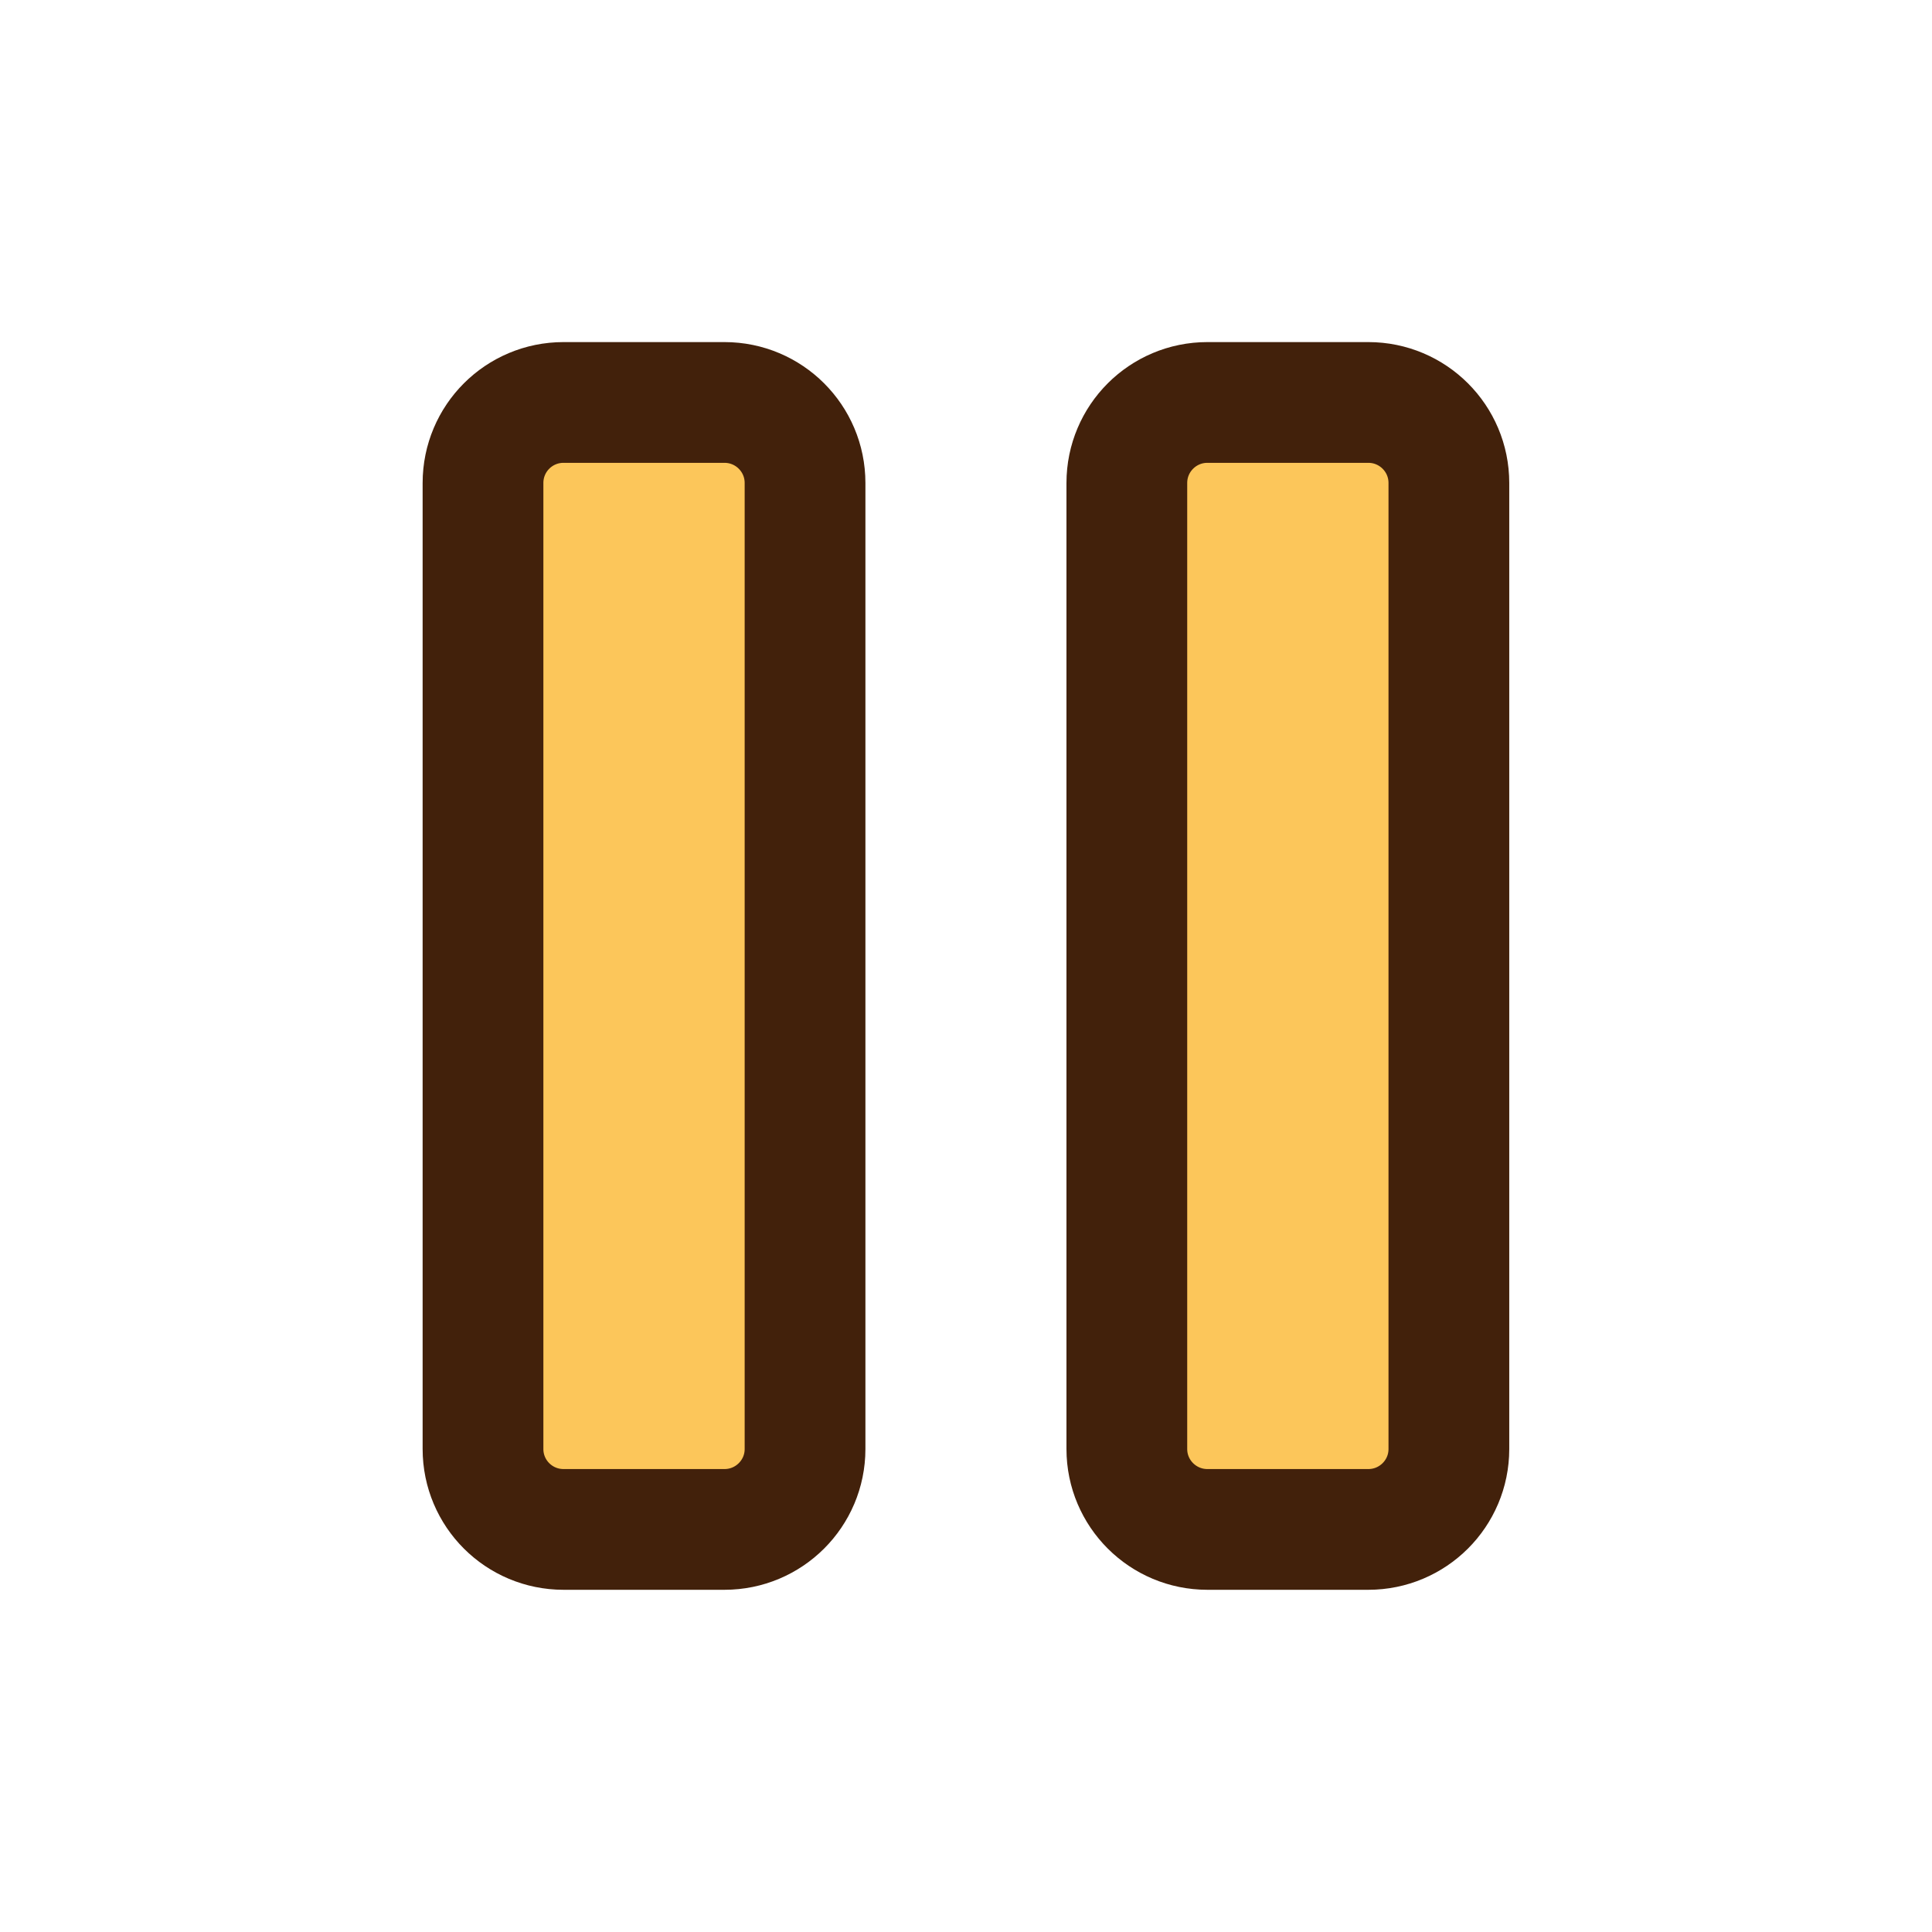 <svg width="16" height="16" viewBox="0 0 16 16" fill="none" xmlns="http://www.w3.org/2000/svg">
<path d="M6 3.333H4.667C4.298 3.333 4 3.631 4 4V12C4 12.368 4.298 12.666 4.667 12.666H6C6.368 12.666 6.667 12.368 6.667 12V4C6.667 3.631 6.368 3.333 6 3.333Z" fill="#FCC65A" stroke="#42210B" stroke-linecap="round" stroke-linejoin="round"/>
<path d="M11.332 3.333H9.999C9.631 3.333 9.332 3.631 9.332 4V12C9.332 12.368 9.631 12.666 9.999 12.666H11.332C11.7 12.666 11.999 12.368 11.999 12V4C11.999 3.631 11.7 3.333 11.332 3.333Z" fill="#FCC65A" stroke="#42210B" stroke-linecap="round" stroke-linejoin="round"/>
</svg>
